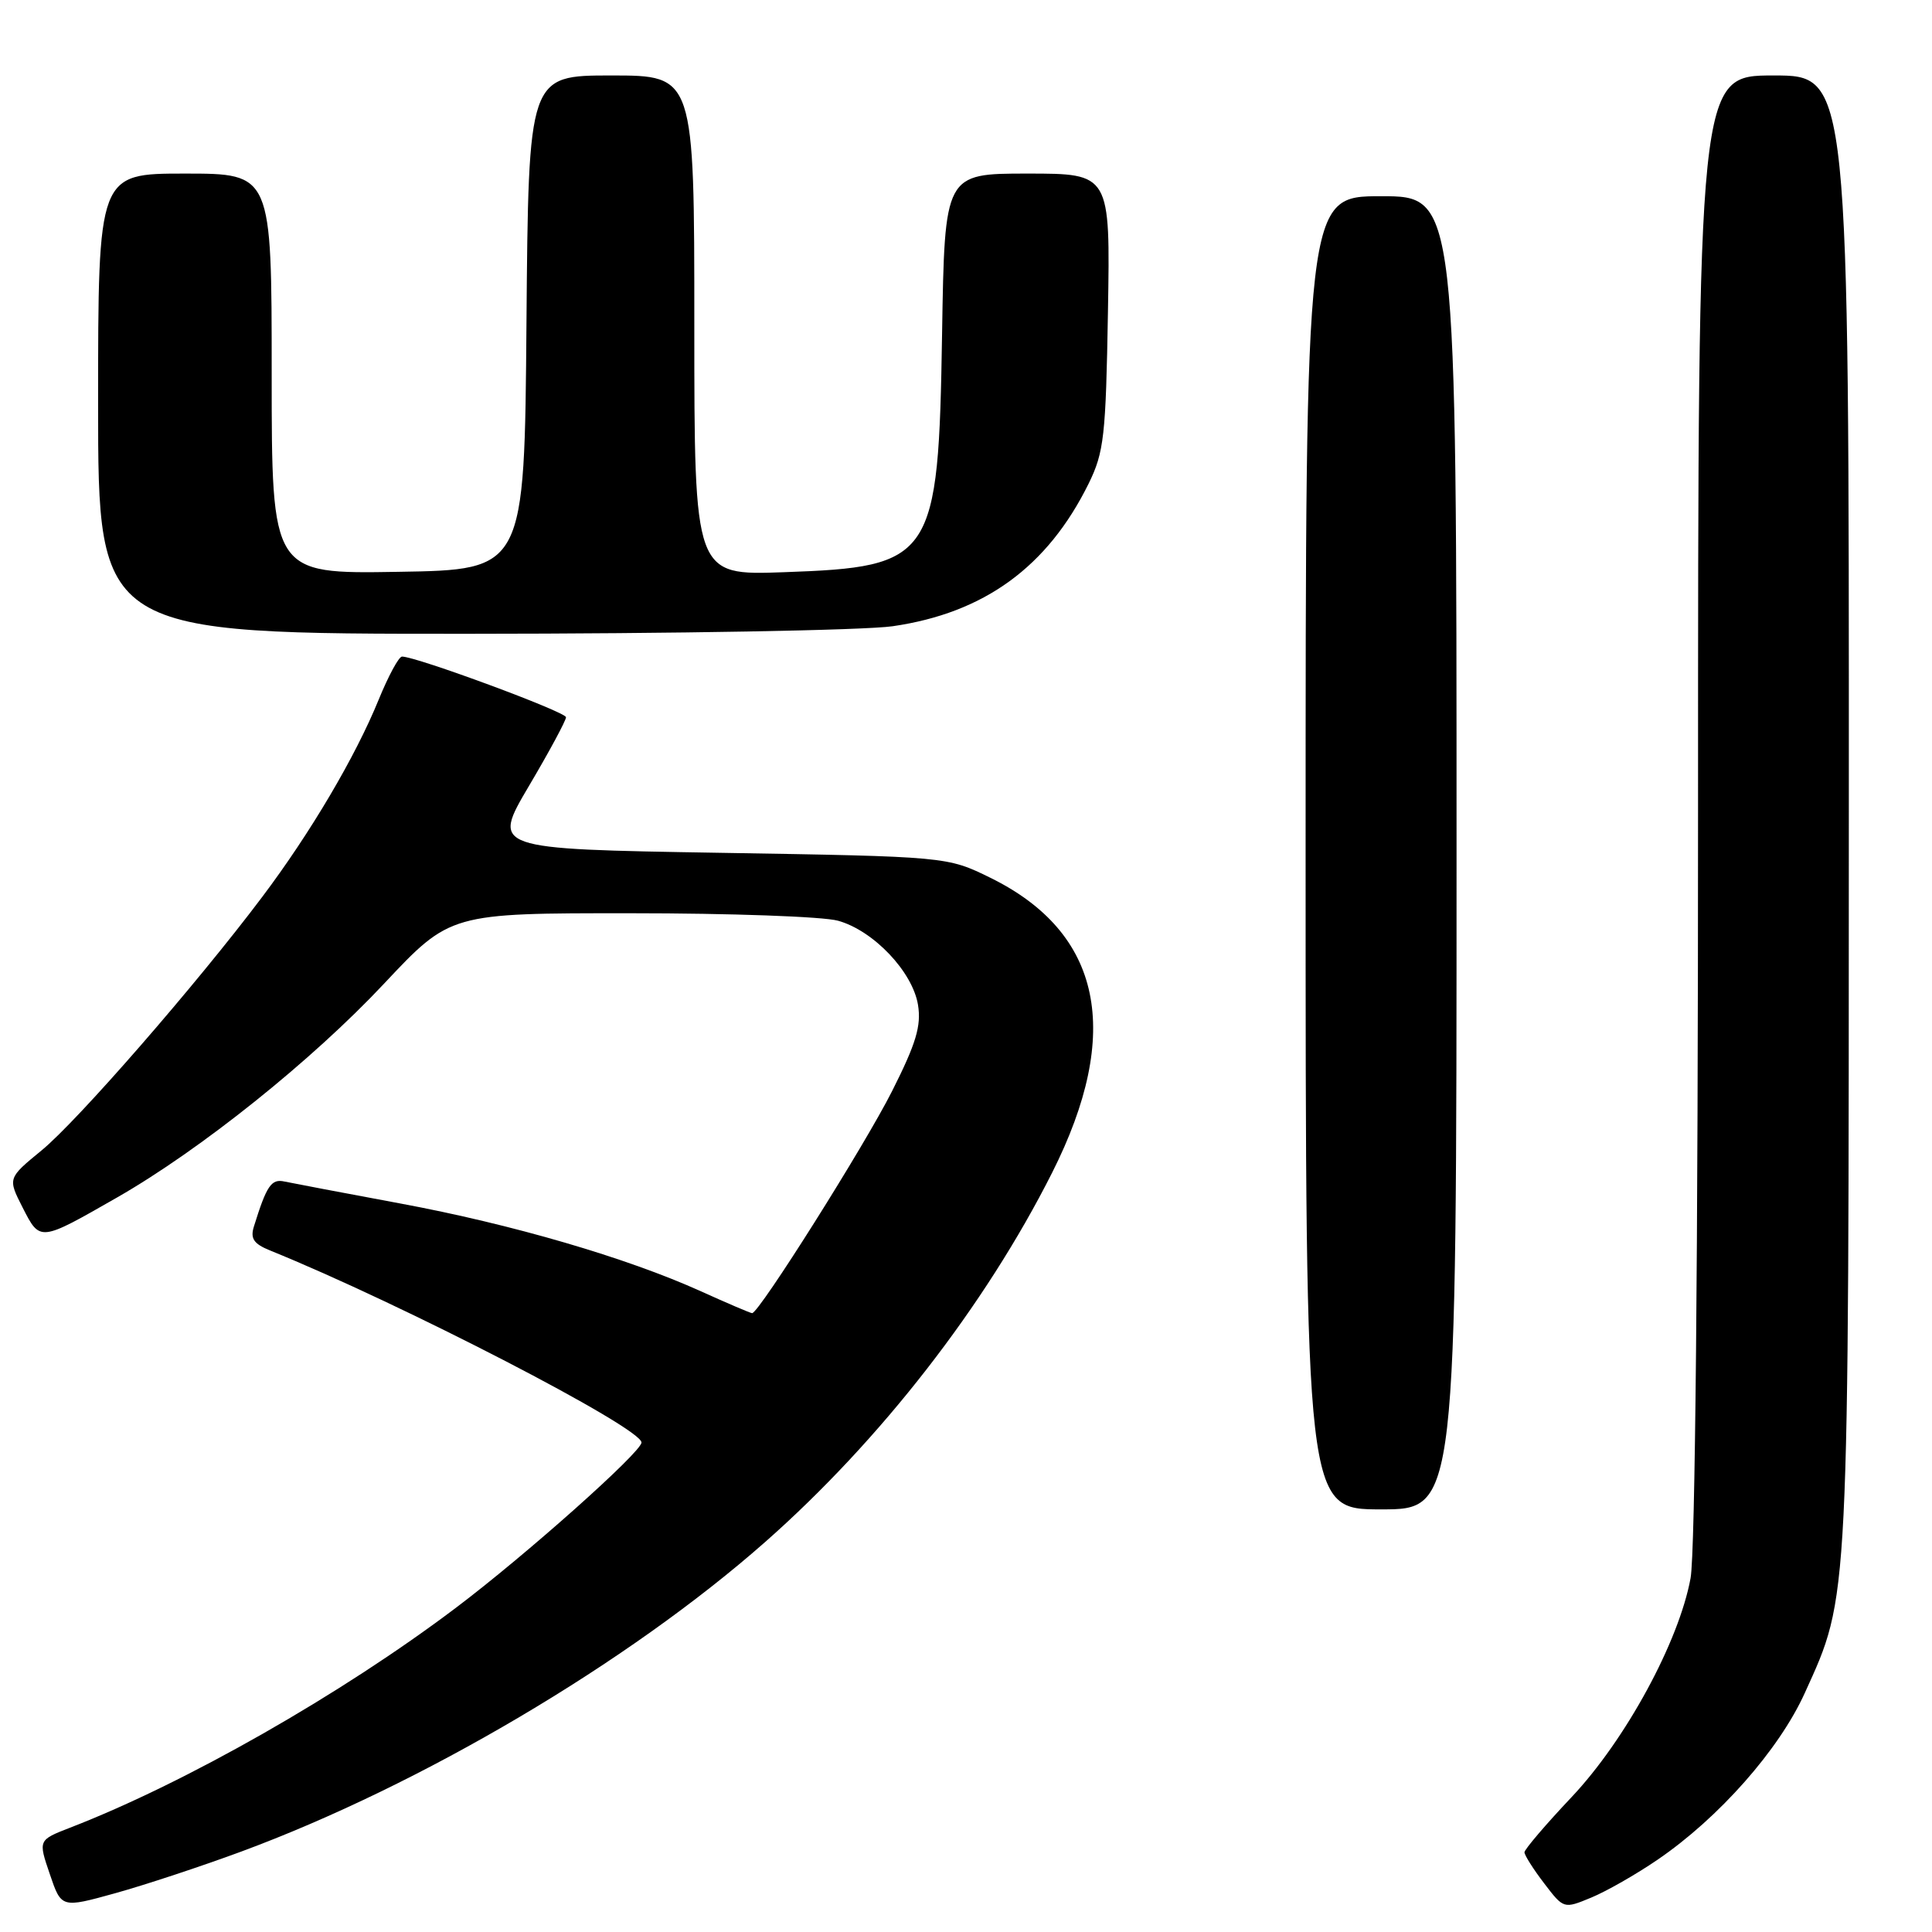 <?xml version="1.0" encoding="UTF-8" standalone="no"?>
<!DOCTYPE svg PUBLIC "-//W3C//DTD SVG 1.1//EN" "http://www.w3.org/Graphics/SVG/1.1/DTD/svg11.dtd" >
<svg xmlns="http://www.w3.org/2000/svg" xmlns:xlink="http://www.w3.org/1999/xlink" version="1.1" viewBox="0 0 256 256">
 <g >
 <path fill="currentColor"
d=" M 31.95 245.35 C 55.80 236.53 83.27 220.30 101.38 204.33 C 116.67 190.85 130.53 173.01 139.41 155.39 C 148.79 136.79 146.02 123.58 131.23 116.31 C 125.50 113.50 125.50 113.50 95.33 113.00 C 65.16 112.50 65.16 112.50 70.08 104.16 C 72.79 99.58 75.00 95.47 75.00 95.04 C 75.00 94.33 55.17 87.00 53.27 87.00 C 52.84 87.00 51.46 89.57 50.18 92.70 C 47.10 100.26 41.14 110.36 34.72 118.88 C 26.05 130.41 10.25 148.56 5.49 152.45 C 1.02 156.12 1.02 156.12 3.01 160.03 C 5.32 164.55 5.24 164.55 15.50 158.68 C 26.58 152.34 41.35 140.51 50.88 130.35 C 59.66 121.00 59.66 121.00 83.58 121.01 C 96.74 121.01 109.09 121.45 111.04 122.00 C 115.74 123.30 120.92 128.76 121.64 133.15 C 122.09 135.93 121.39 138.26 118.21 144.57 C 114.59 151.76 100.57 174.00 99.66 174.00 C 99.45 174.00 96.40 172.70 92.89 171.11 C 83.05 166.66 67.87 162.22 53.00 159.46 C 45.58 158.08 38.69 156.77 37.70 156.56 C 35.95 156.17 35.33 157.09 33.64 162.53 C 33.15 164.11 33.62 164.81 35.75 165.68 C 53.22 172.75 85.00 189.18 85.00 191.14 C 85.00 192.40 69.68 206.05 60.41 213.04 C 45.22 224.51 24.57 236.27 9.28 242.18 C 5.06 243.82 5.06 243.82 6.60 248.33 C 8.13 252.84 8.13 252.84 15.27 250.86 C 19.20 249.77 26.70 247.29 31.95 245.35 Z  M 219.64 246.42 C 227.78 240.86 235.74 231.84 239.14 224.34 C 245.07 211.27 244.96 213.42 244.98 107.25 C 245.00 10.00 245.00 10.00 235.00 10.00 C 225.00 10.00 225.00 10.00 225.00 106.86 C 225.00 166.21 224.62 205.81 224.01 209.11 C 222.47 217.53 215.41 230.53 208.25 238.12 C 204.81 241.76 202.00 245.06 202.00 245.44 C 202.00 245.82 203.17 247.67 204.60 249.54 C 207.20 252.95 207.20 252.95 210.85 251.44 C 212.86 250.61 216.82 248.35 219.64 246.42 Z  M 193.00 113.00 C 193.00 26.00 193.00 26.00 183.00 26.00 C 173.00 26.00 173.00 26.00 173.00 113.00 C 173.00 200.00 173.00 200.00 183.00 200.00 C 193.00 200.00 193.00 200.00 193.00 113.00 Z  M 118.28 82.98 C 130.42 81.22 138.80 75.12 144.25 64.08 C 146.29 59.92 146.53 57.81 146.81 41.25 C 147.12 23.00 147.12 23.00 136.15 23.00 C 125.17 23.00 125.17 23.00 124.83 44.25 C 124.35 74.12 123.68 75.12 103.87 75.82 C 92.00 76.25 92.00 76.25 92.00 43.12 C 92.00 10.00 92.00 10.00 81.01 10.00 C 70.03 10.00 70.03 10.00 69.76 42.75 C 69.50 75.50 69.50 75.50 52.75 75.77 C 36.00 76.05 36.00 76.05 36.00 49.52 C 36.00 23.00 36.00 23.00 24.50 23.00 C 13.00 23.00 13.00 23.00 13.00 53.50 C 13.00 84.00 13.00 84.00 62.25 83.98 C 89.34 83.97 114.55 83.52 118.28 82.98 Z "/>
</g>
</svg>
